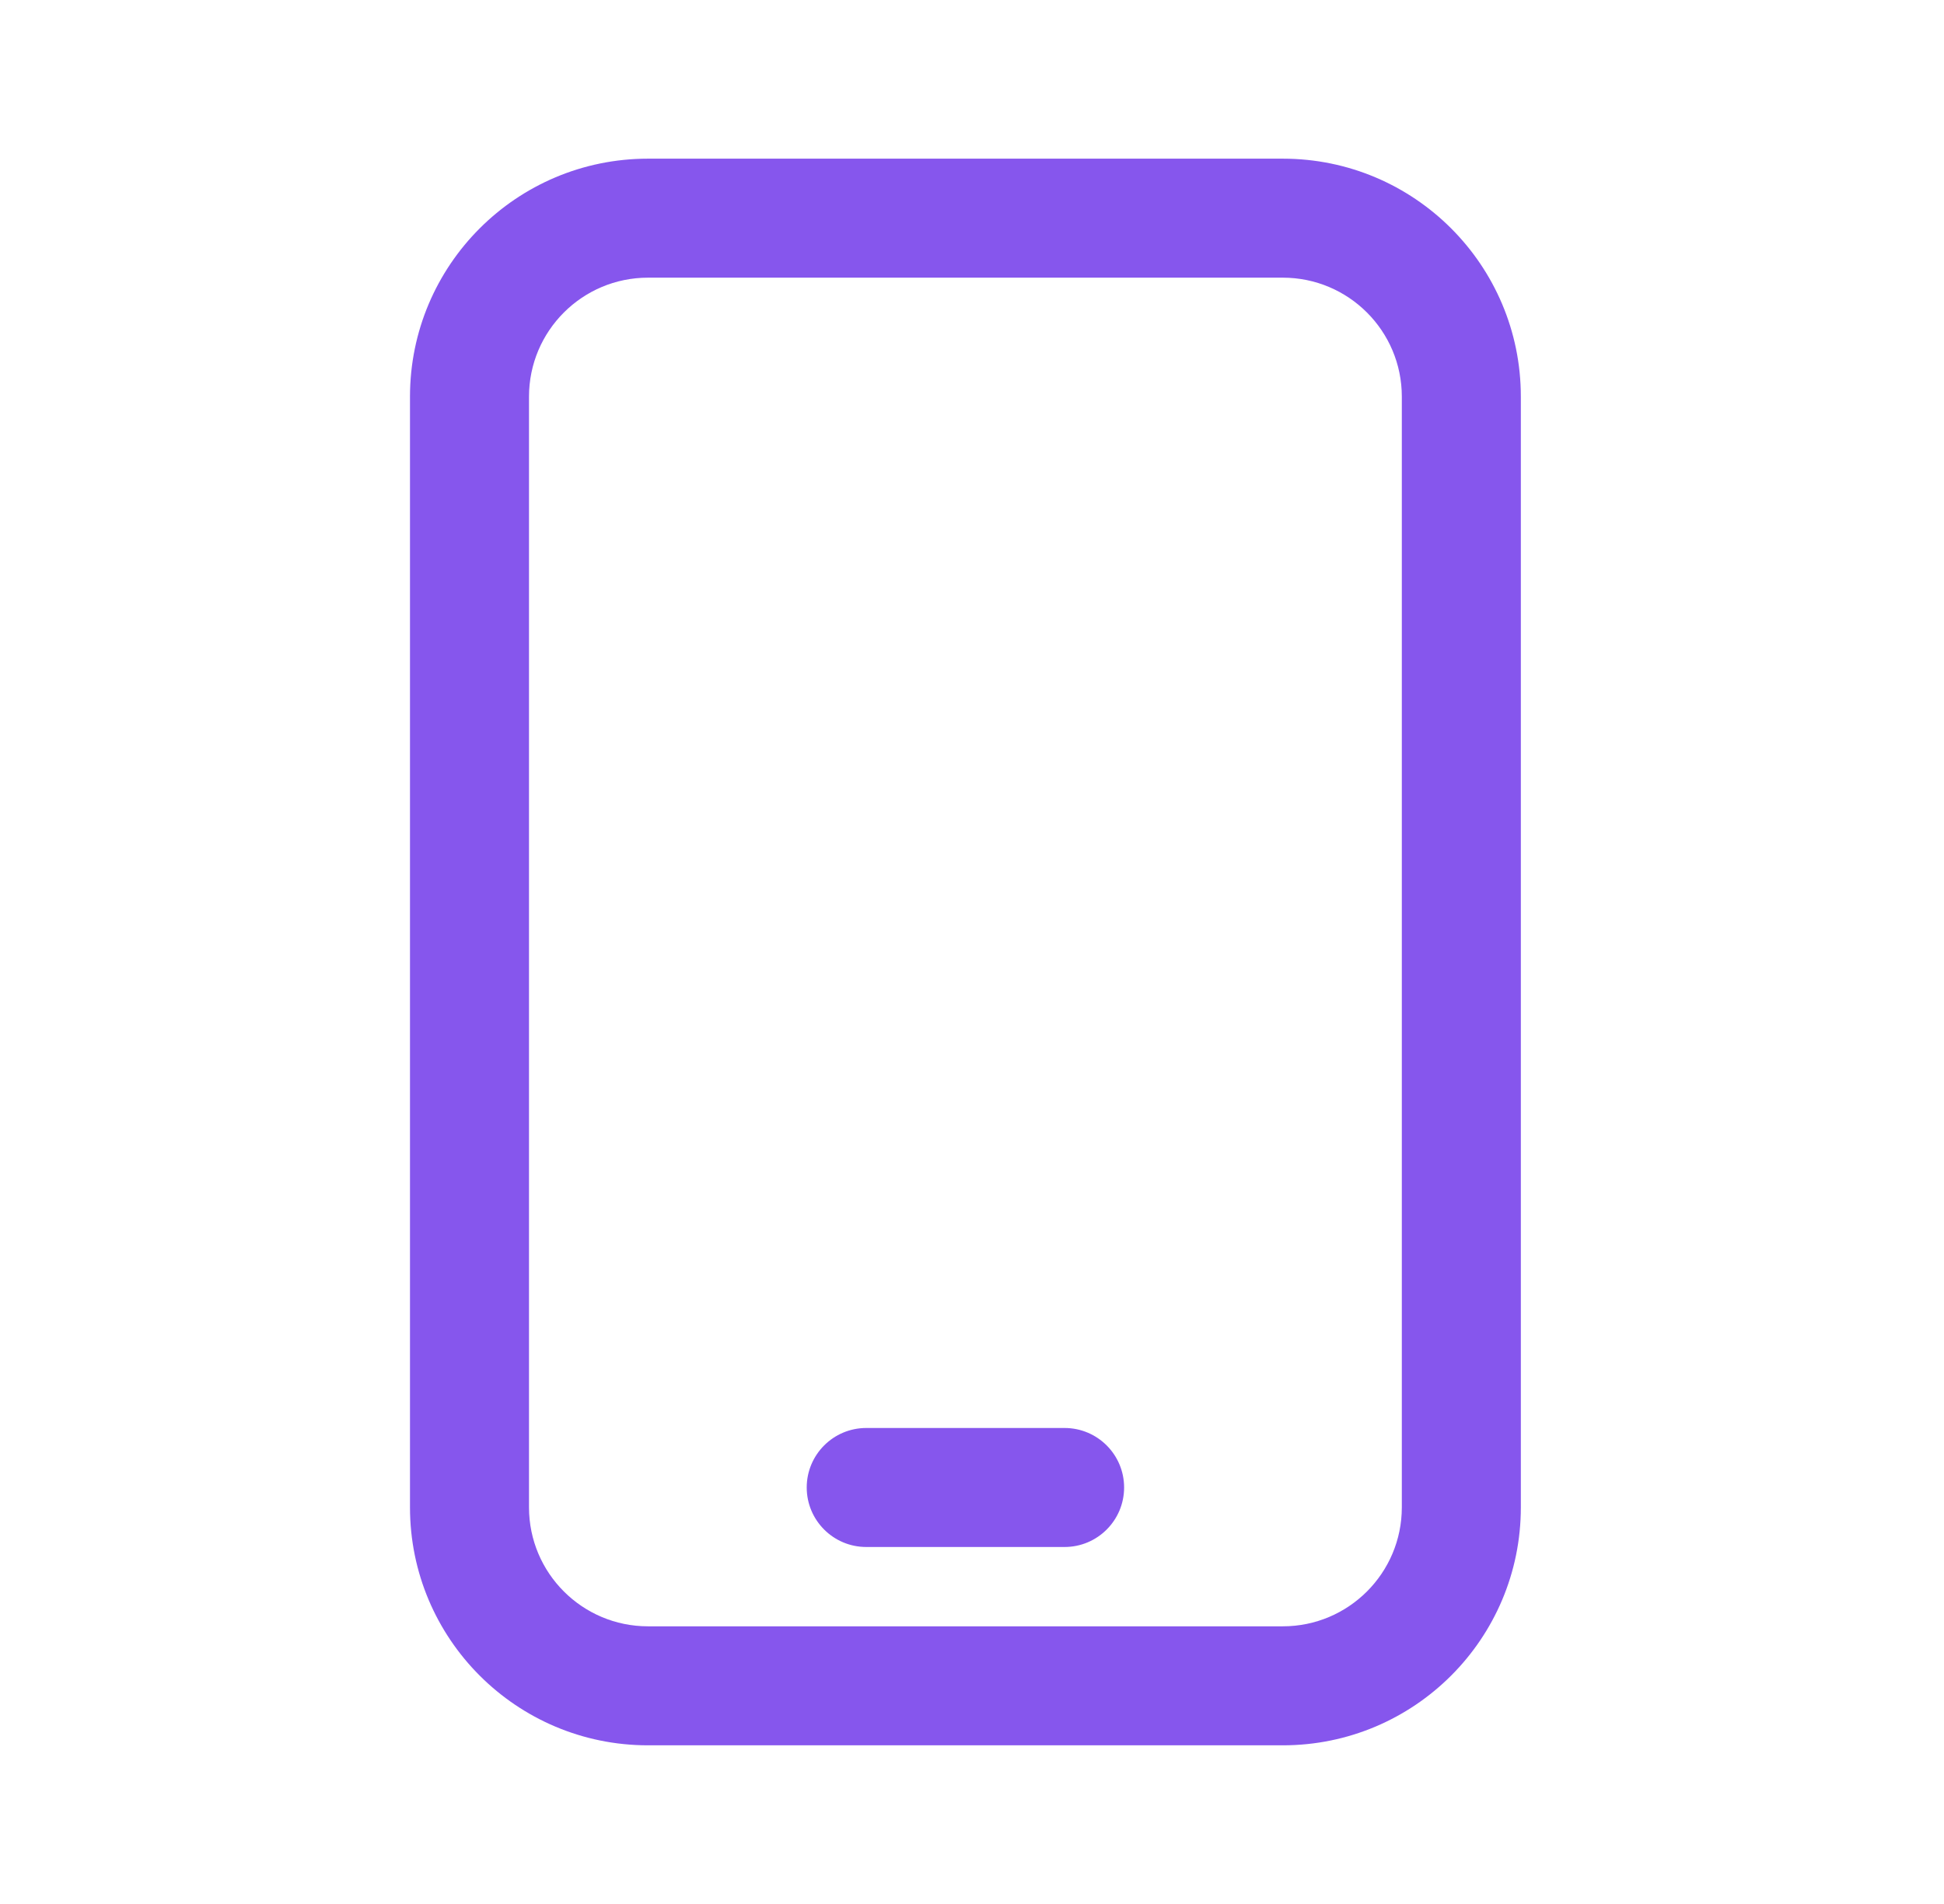 <svg width="49" height="48" viewBox="0 0 49 48" fill="none" xmlns="http://www.w3.org/2000/svg">
<path fill-rule="evenodd" clip-rule="evenodd" d="M16.334 7H32.334C33.991 7 35.334 8.343 35.334 10V38C35.334 39.657 33.991 41 32.334 41H16.334C14.677 41 13.334 39.657 13.334 38V10C13.334 8.343 14.677 7 16.334 7ZM10.334 10C10.334 6.686 13.02 4 16.334 4H32.334C35.648 4 38.334 6.686 38.334 10V38C38.334 41.314 35.648 44 32.334 44H16.334C13.02 44 10.334 41.314 10.334 38V10ZM21.834 36C21.006 36 20.334 36.672 20.334 37.5C20.334 38.328 21.006 39 21.834 39H26.834C27.662 39 28.334 38.328 28.334 37.5C28.334 36.672 27.662 36 26.834 36H21.834Z" fill="#8656ED"/>
</svg>
